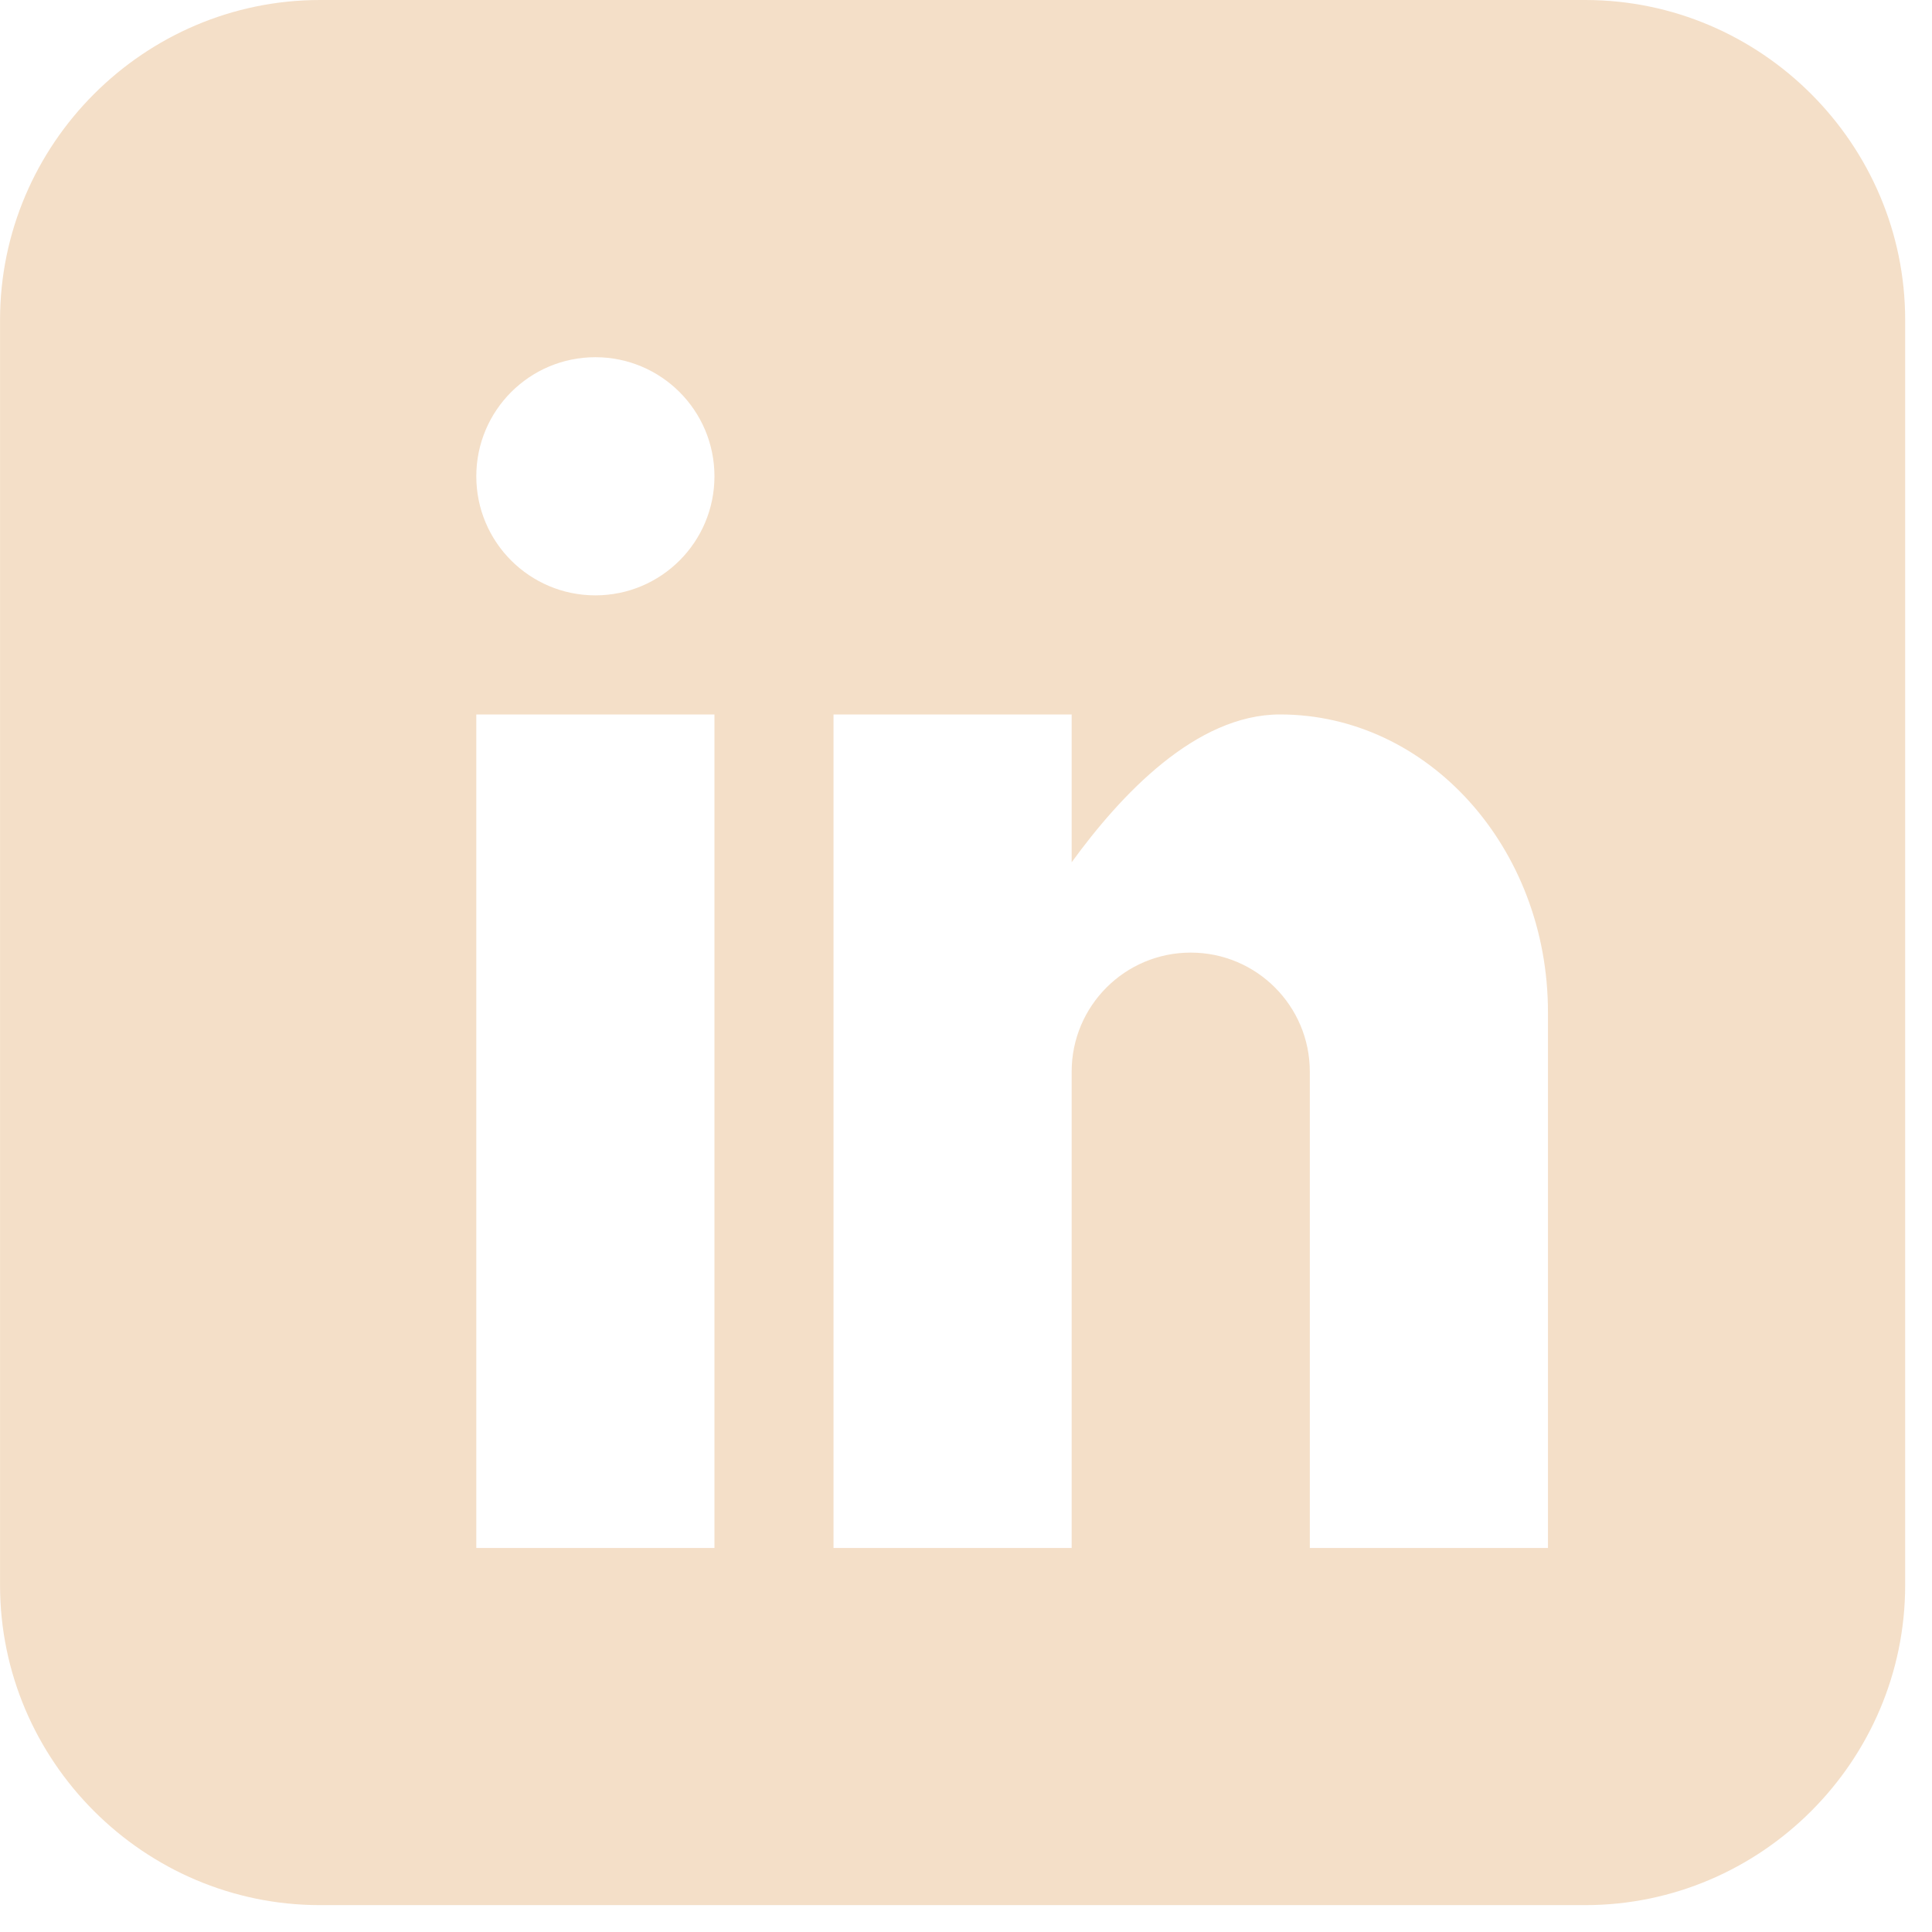 <svg width="45" height="45" viewBox="0 0 45 45" fill="none" xmlns="http://www.w3.org/2000/svg">
<g clip-path="url(#clip0_39_50)">
<path d="M36.922 0H7.454C3.355 0 0.001 3.354 0.001 7.453V36.921C0.001 41.02 3.355 44.374 7.454 44.374H36.922C41.021 44.374 44.375 41.02 44.375 36.921V7.453C44.375 3.354 41.021 0 36.922 0ZM16.641 36.055H11.094V16.641H16.641V36.055ZM13.867 13.867C12.335 13.867 11.094 12.626 11.094 11.094C11.094 9.562 12.335 8.32 13.867 8.32C15.399 8.32 16.641 9.562 16.641 11.094C16.641 12.626 15.399 13.867 13.867 13.867ZM36.055 36.055H30.508V24.961C30.508 23.429 29.266 22.188 27.734 22.188C26.203 22.188 24.961 23.429 24.961 24.961V36.055H19.414V16.641H24.961V20.084C26.105 18.512 27.853 16.641 29.815 16.641C33.261 16.641 36.055 19.745 36.055 23.575V36.056V36.055Z" fill="#F4DFC8"/>
</g>
<defs>
<clipPath id="clip0_39_50">
<rect width="44.375" height="44.375" fill="white"/>
</clipPath>
</defs>
</svg>

